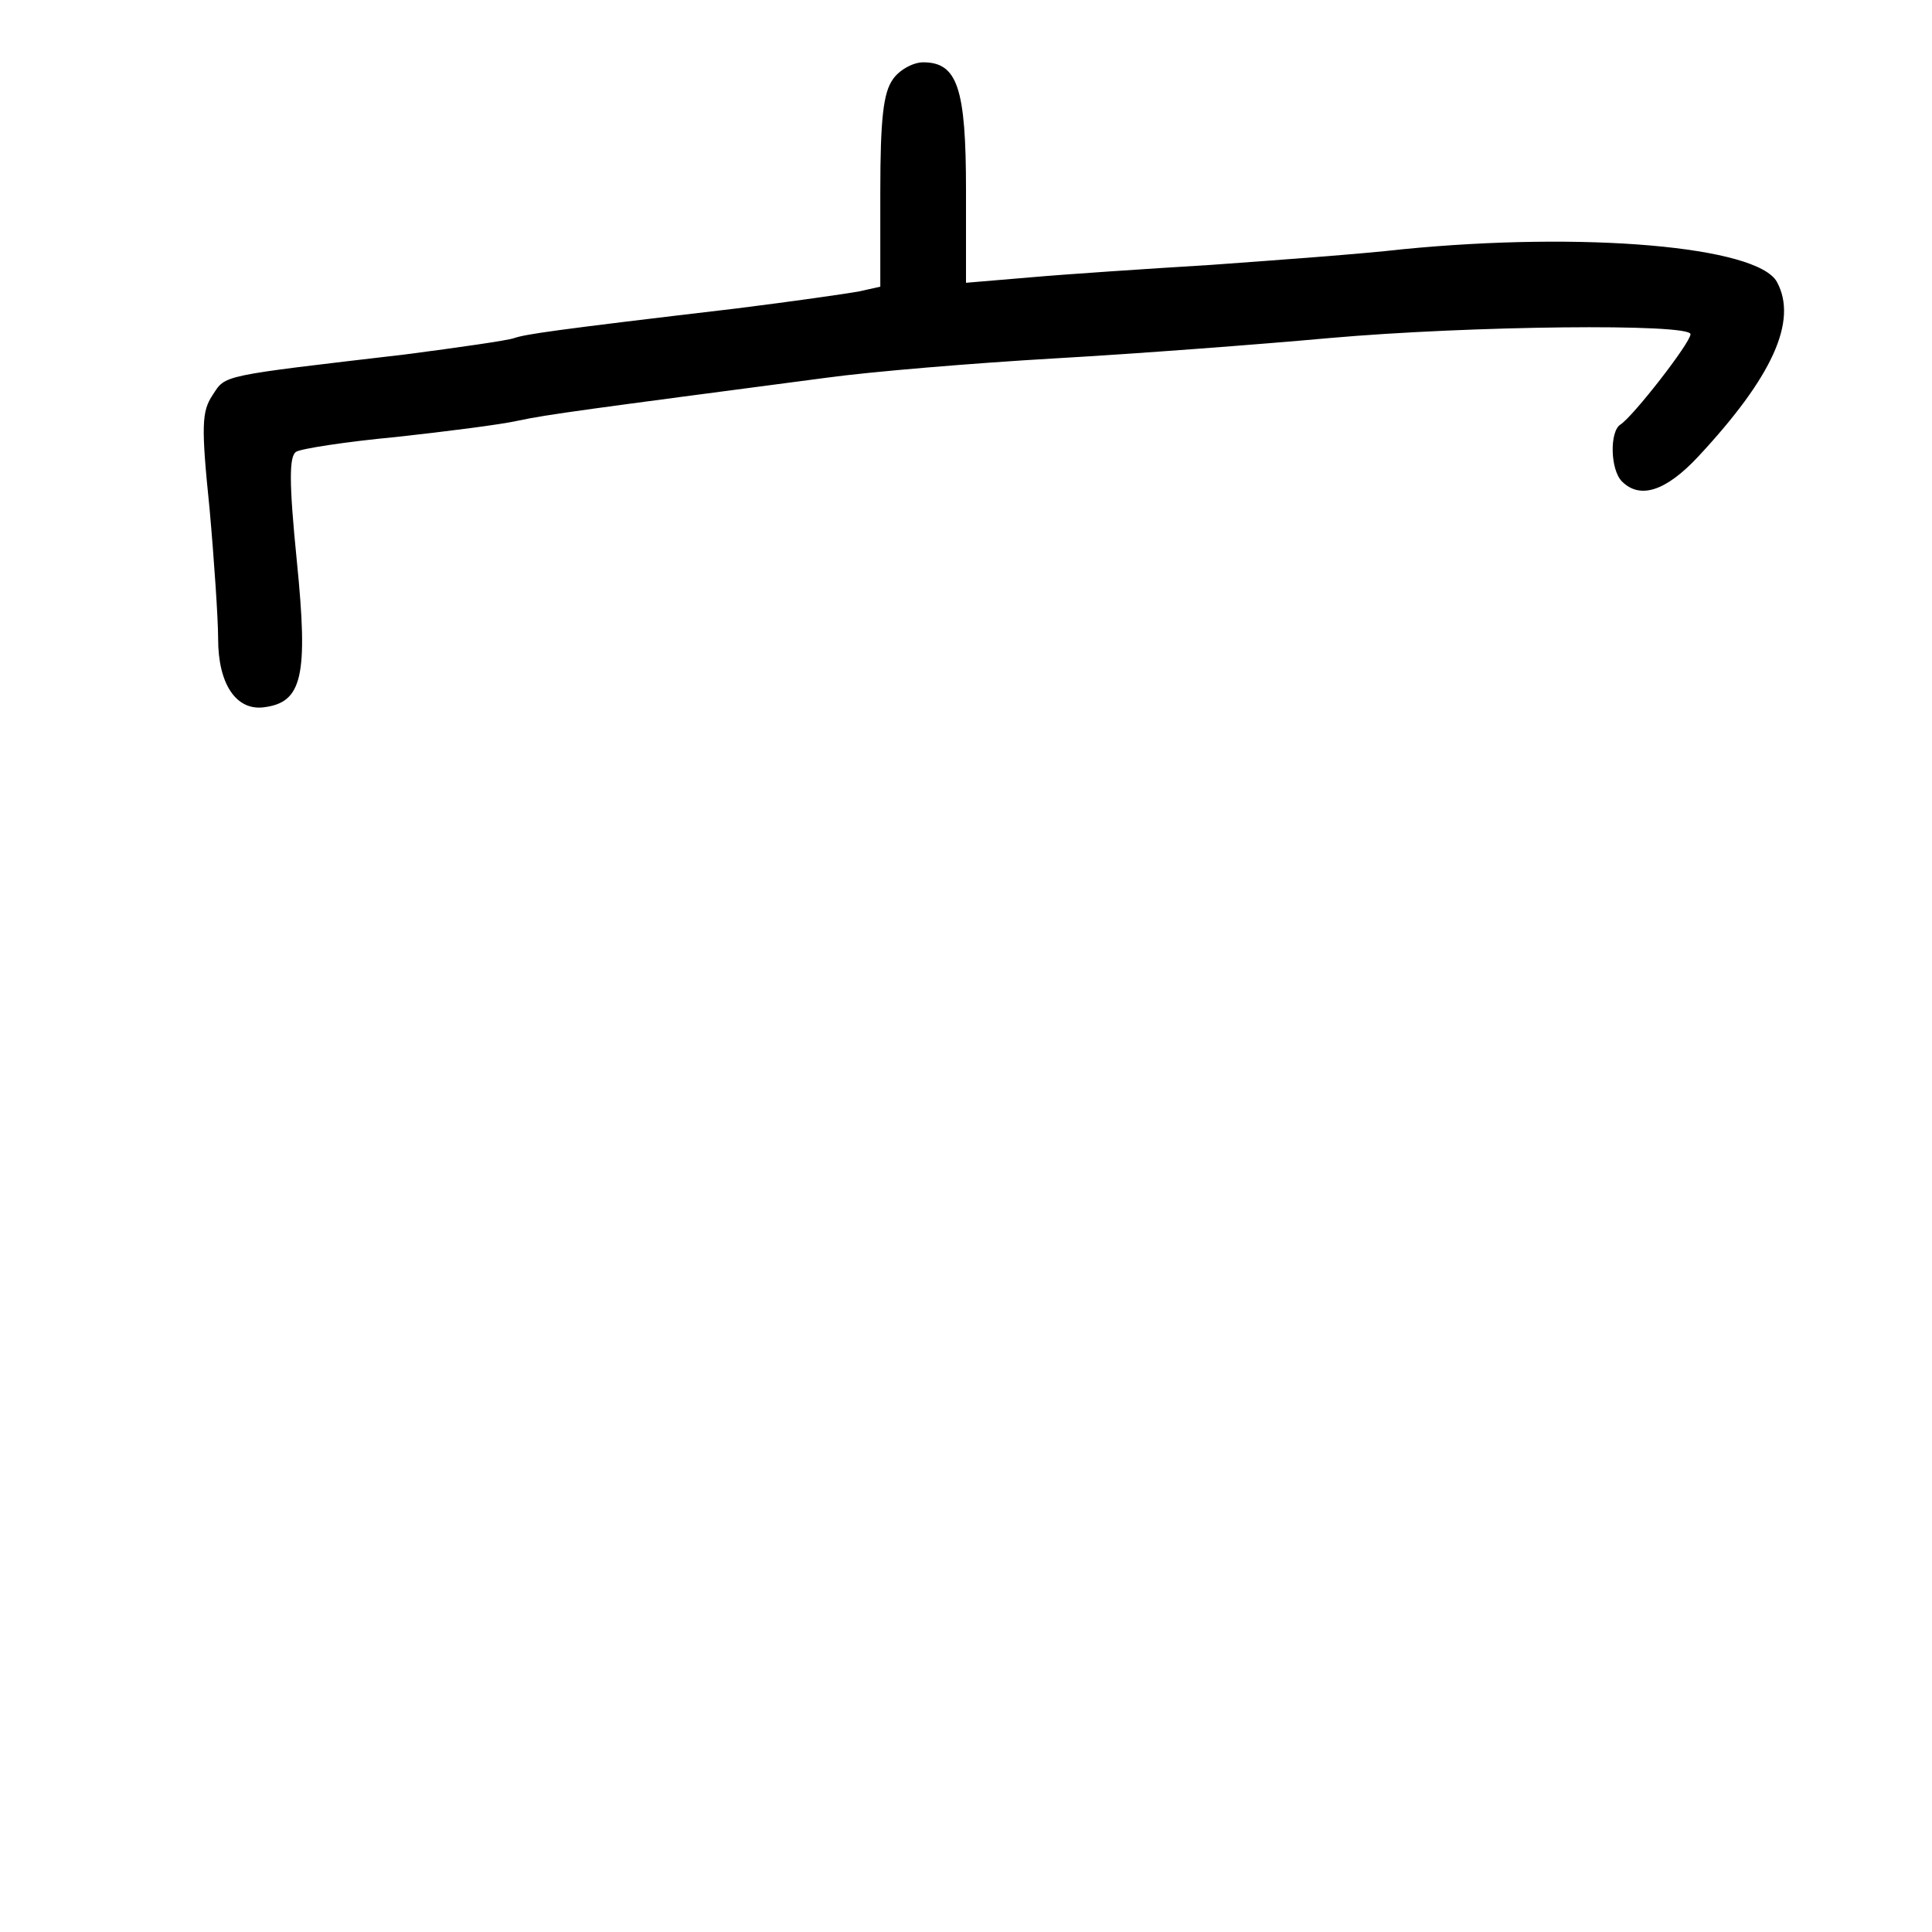 <?xml version="1.0" standalone="no"?>
<!DOCTYPE svg PUBLIC "-//W3C//DTD SVG 20010904//EN"
 "http://www.w3.org/TR/2001/REC-SVG-20010904/DTD/svg10.dtd">
<svg version="1.0" xmlns="http://www.w3.org/2000/svg"
 width="248pt" height="248pt" viewBox="0 0 248 248"
 preserveAspectRatio="xMidYMid meet">
<g transform="translate(0,248) scale(0.1,-0.1)"
fill="#000000" stroke="none">
<path d="M1146 2378 c-12 -17 -16 -50 -16 -144 l0 -122 -27 -6 c-16 -3 -86
-13 -158 -22 -238 -28 -270 -33 -285 -38 -8 -3 -71 -12 -140 -21 -239 -28
-230 -26 -247 -52 -14 -21 -15 -39 -4 -146 6 -67 11 -142 11 -167 0 -58 23
-92 58 -88 50 6 58 39 43 188 -10 100 -10 134 -1 140 6 4 64 13 128 19 64 7
135 16 157 21 37 8 91 15 395 55 58 8 191 19 295 25 105 6 263 18 351 26 181
16 464 19 464 5 0 -11 -74 -106 -90 -116 -14 -9 -13 -58 2 -73 23 -23 56 -13
98 32 95 102 128 174 101 224 -25 46 -248 65 -481 42 -52 -6 -162 -14 -245
-20 -82 -5 -187 -12 -232 -16 l-83 -7 0 119 c0 131 -11 164 -55 164 -13 0 -31
-10 -39 -22z"/>
</g>
</svg>
